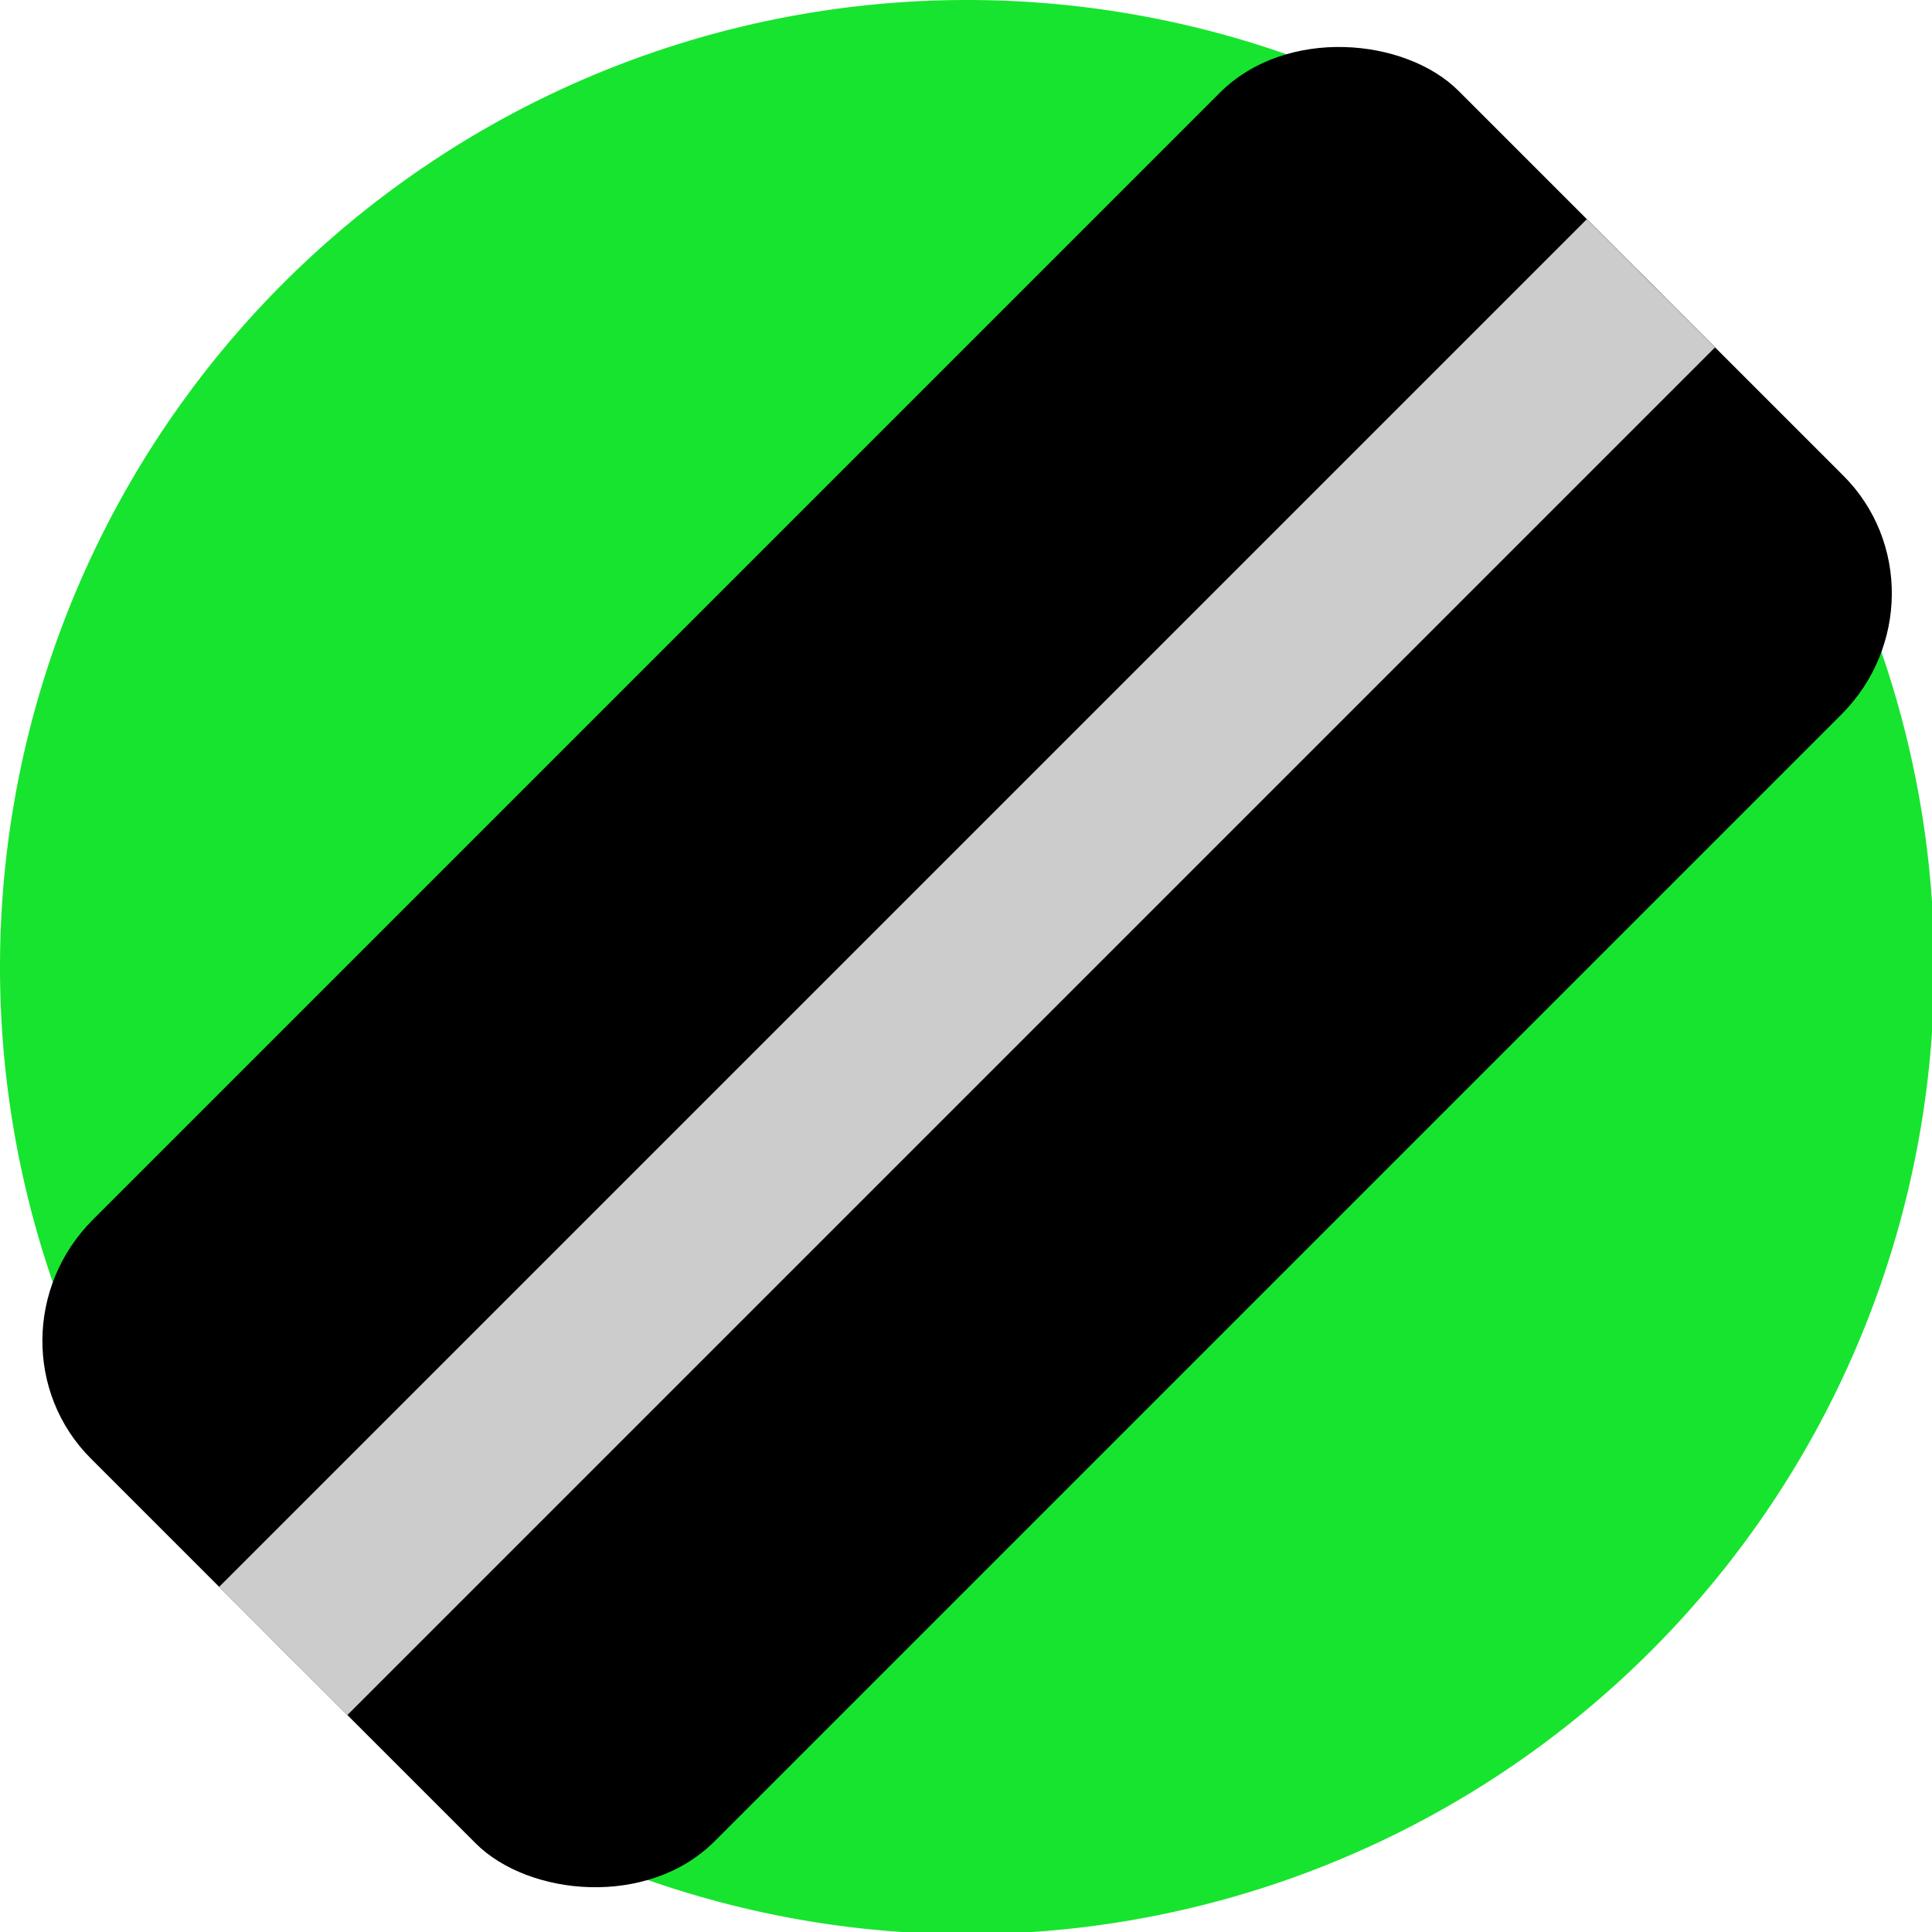<?xml version="1.0" encoding="UTF-8"?>
<svg version="1.1" viewBox="0 0 14 14" xmlns="http://www.w3.org/2000/svg">
 <g transform="scale(.438)">
  <path d="m32 16a16 16 0 0 1-32 0 16 16 0 1 1 32 0z" fill="#16e42d" fill-rule="evenodd" opacity=".99" stroke-width="3.325"/>
  <rect transform="rotate(-45)" x="-16" y="15.355" width="32" height="14.545" rx="2.818" ry="2.771" stroke-width="2.286"/>
  <path d="m26.252 3.627-22.627 22.627 2.121 2.121 22.627-22.627z" color="#000000" fill="#ccc" stroke-width="2.286" style="-inkscape-stroke:none"/>
 </g>
</svg>
